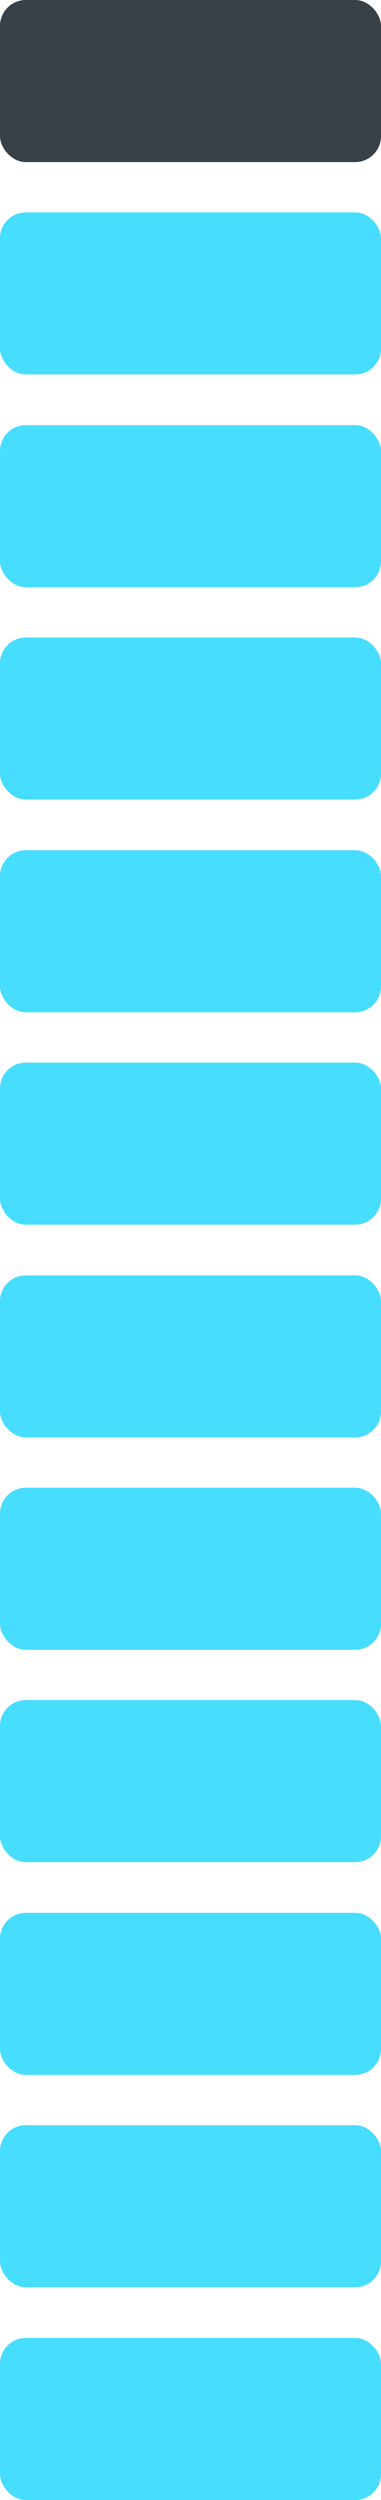 <?xml version="1.0" encoding="UTF-8"?><svg id="Layer_1" xmlns="http://www.w3.org/2000/svg" viewBox="0 0 10.16 66.63"><defs><style>.cls-1{fill:#384048;}.cls-1,.cls-2{stroke-width:0px;}.cls-2{fill:#46ddff;}</style></defs><rect class="cls-2" x="0" y="62.31" width="10.16" height="4.32" rx=".69" ry=".69"/><rect class="cls-2" x="0" y="56.64" width="10.16" height="4.32" rx=".69" ry=".69"/><rect class="cls-2" x="0" y="50.98" width="10.16" height="4.32" rx=".69" ry=".69"/><rect class="cls-2" x="0" y="45.31" width="10.16" height="4.32" rx=".69" ry=".69"/><rect class="cls-2" x="0" y="39.65" width="10.16" height="4.32" rx=".69" ry=".69"/><rect class="cls-2" x="0" y="33.99" width="10.16" height="4.32" rx=".69" ry=".69"/><rect class="cls-2" x="0" y="28.32" width="10.16" height="4.32" rx=".69" ry=".69"/><rect class="cls-2" x="0" y="22.66" width="10.16" height="4.32" rx=".69" ry=".69"/><rect class="cls-2" x="0" y="16.99" width="10.16" height="4.32" rx=".69" ry=".69"/><rect class="cls-2" x="0" y="11.33" width="10.16" height="4.32" rx=".69" ry=".69"/><rect class="cls-2" x="0" y="5.66" width="10.16" height="4.32" rx=".69" ry=".69"/><rect class="cls-1" x="0" y="0" width="10.16" height="4.32" rx=".69" ry=".69"/></svg>